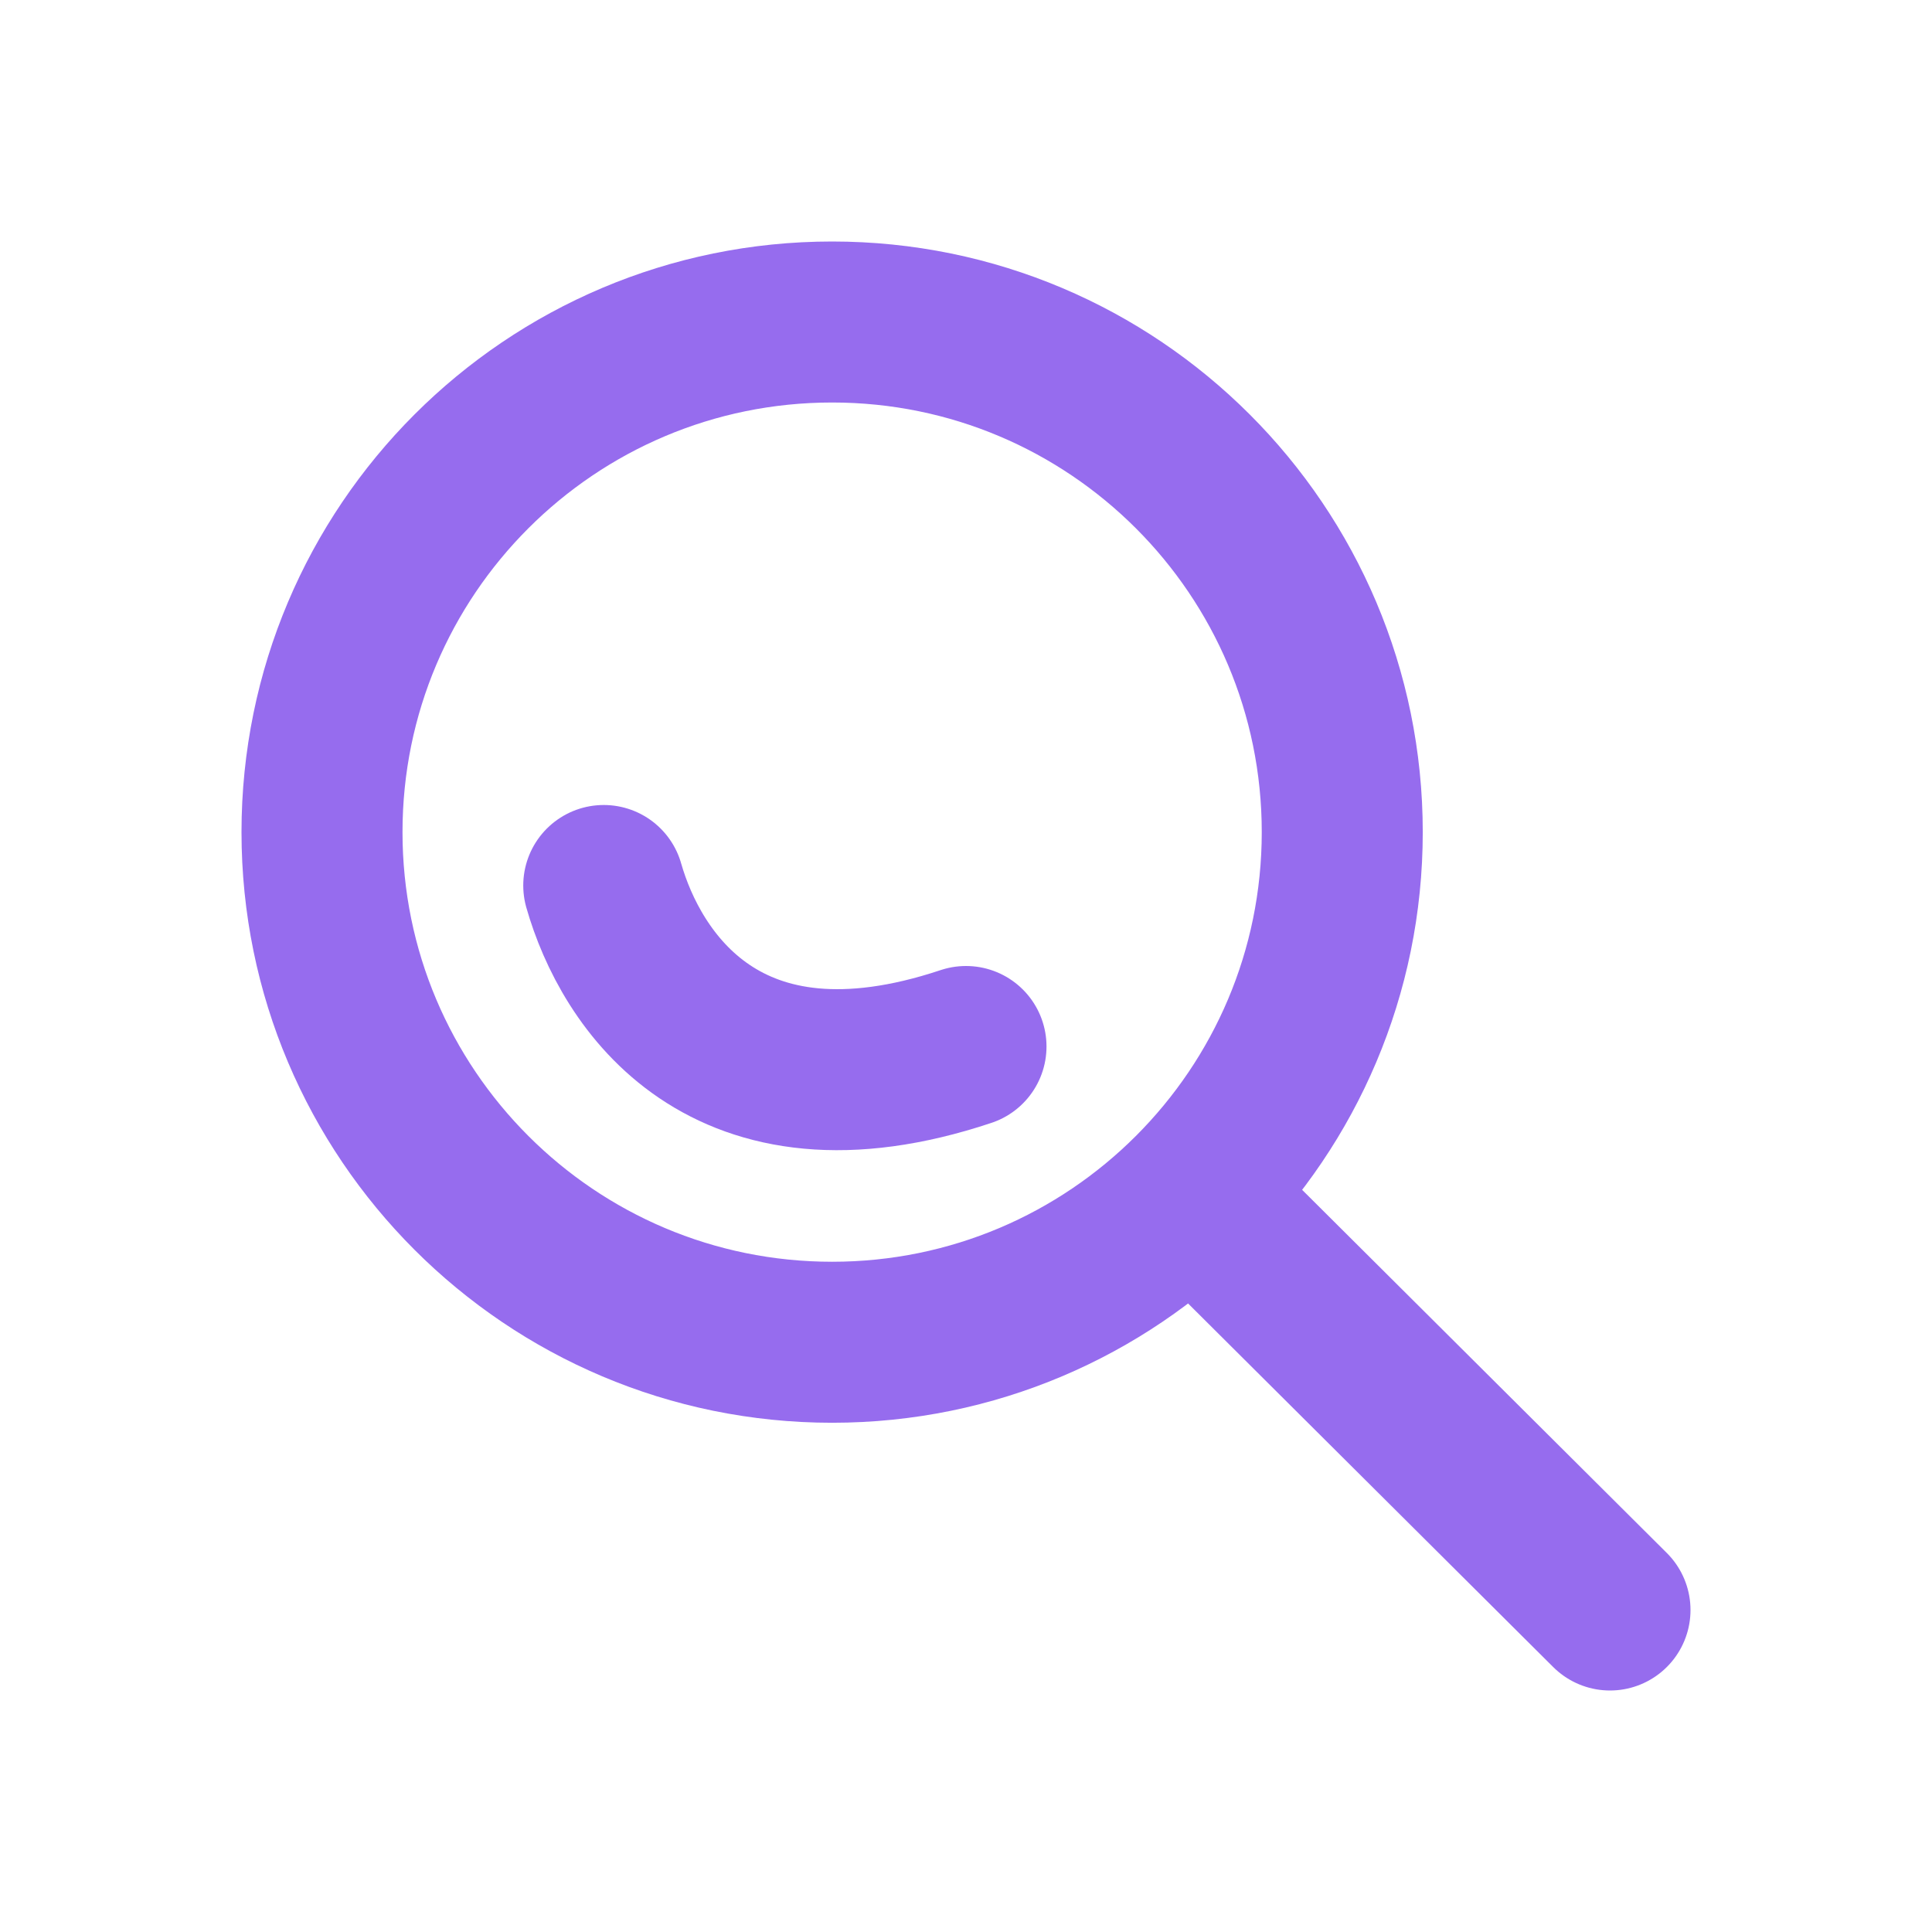<svg width="24" height="24" viewBox="0 0 24 24" fill="none" xmlns="http://www.w3.org/2000/svg">
<path d="M14.807 14.829L20 20M16.674 10.337C16.674 13.837 13.837 16.674 10.337 16.674C6.837 16.674 4 13.837 4 10.337C4 6.837 6.837 4 10.337 4C13.837 4 16.674 6.837 16.674 10.337Z" stroke="#966CEE" stroke-width="2" stroke-linecap="round"/>
<path d="M7.5 11C7.833 12.167 9 14 12 13" stroke="#966CEE" stroke-width="2" stroke-linecap="round"/>
</svg>

